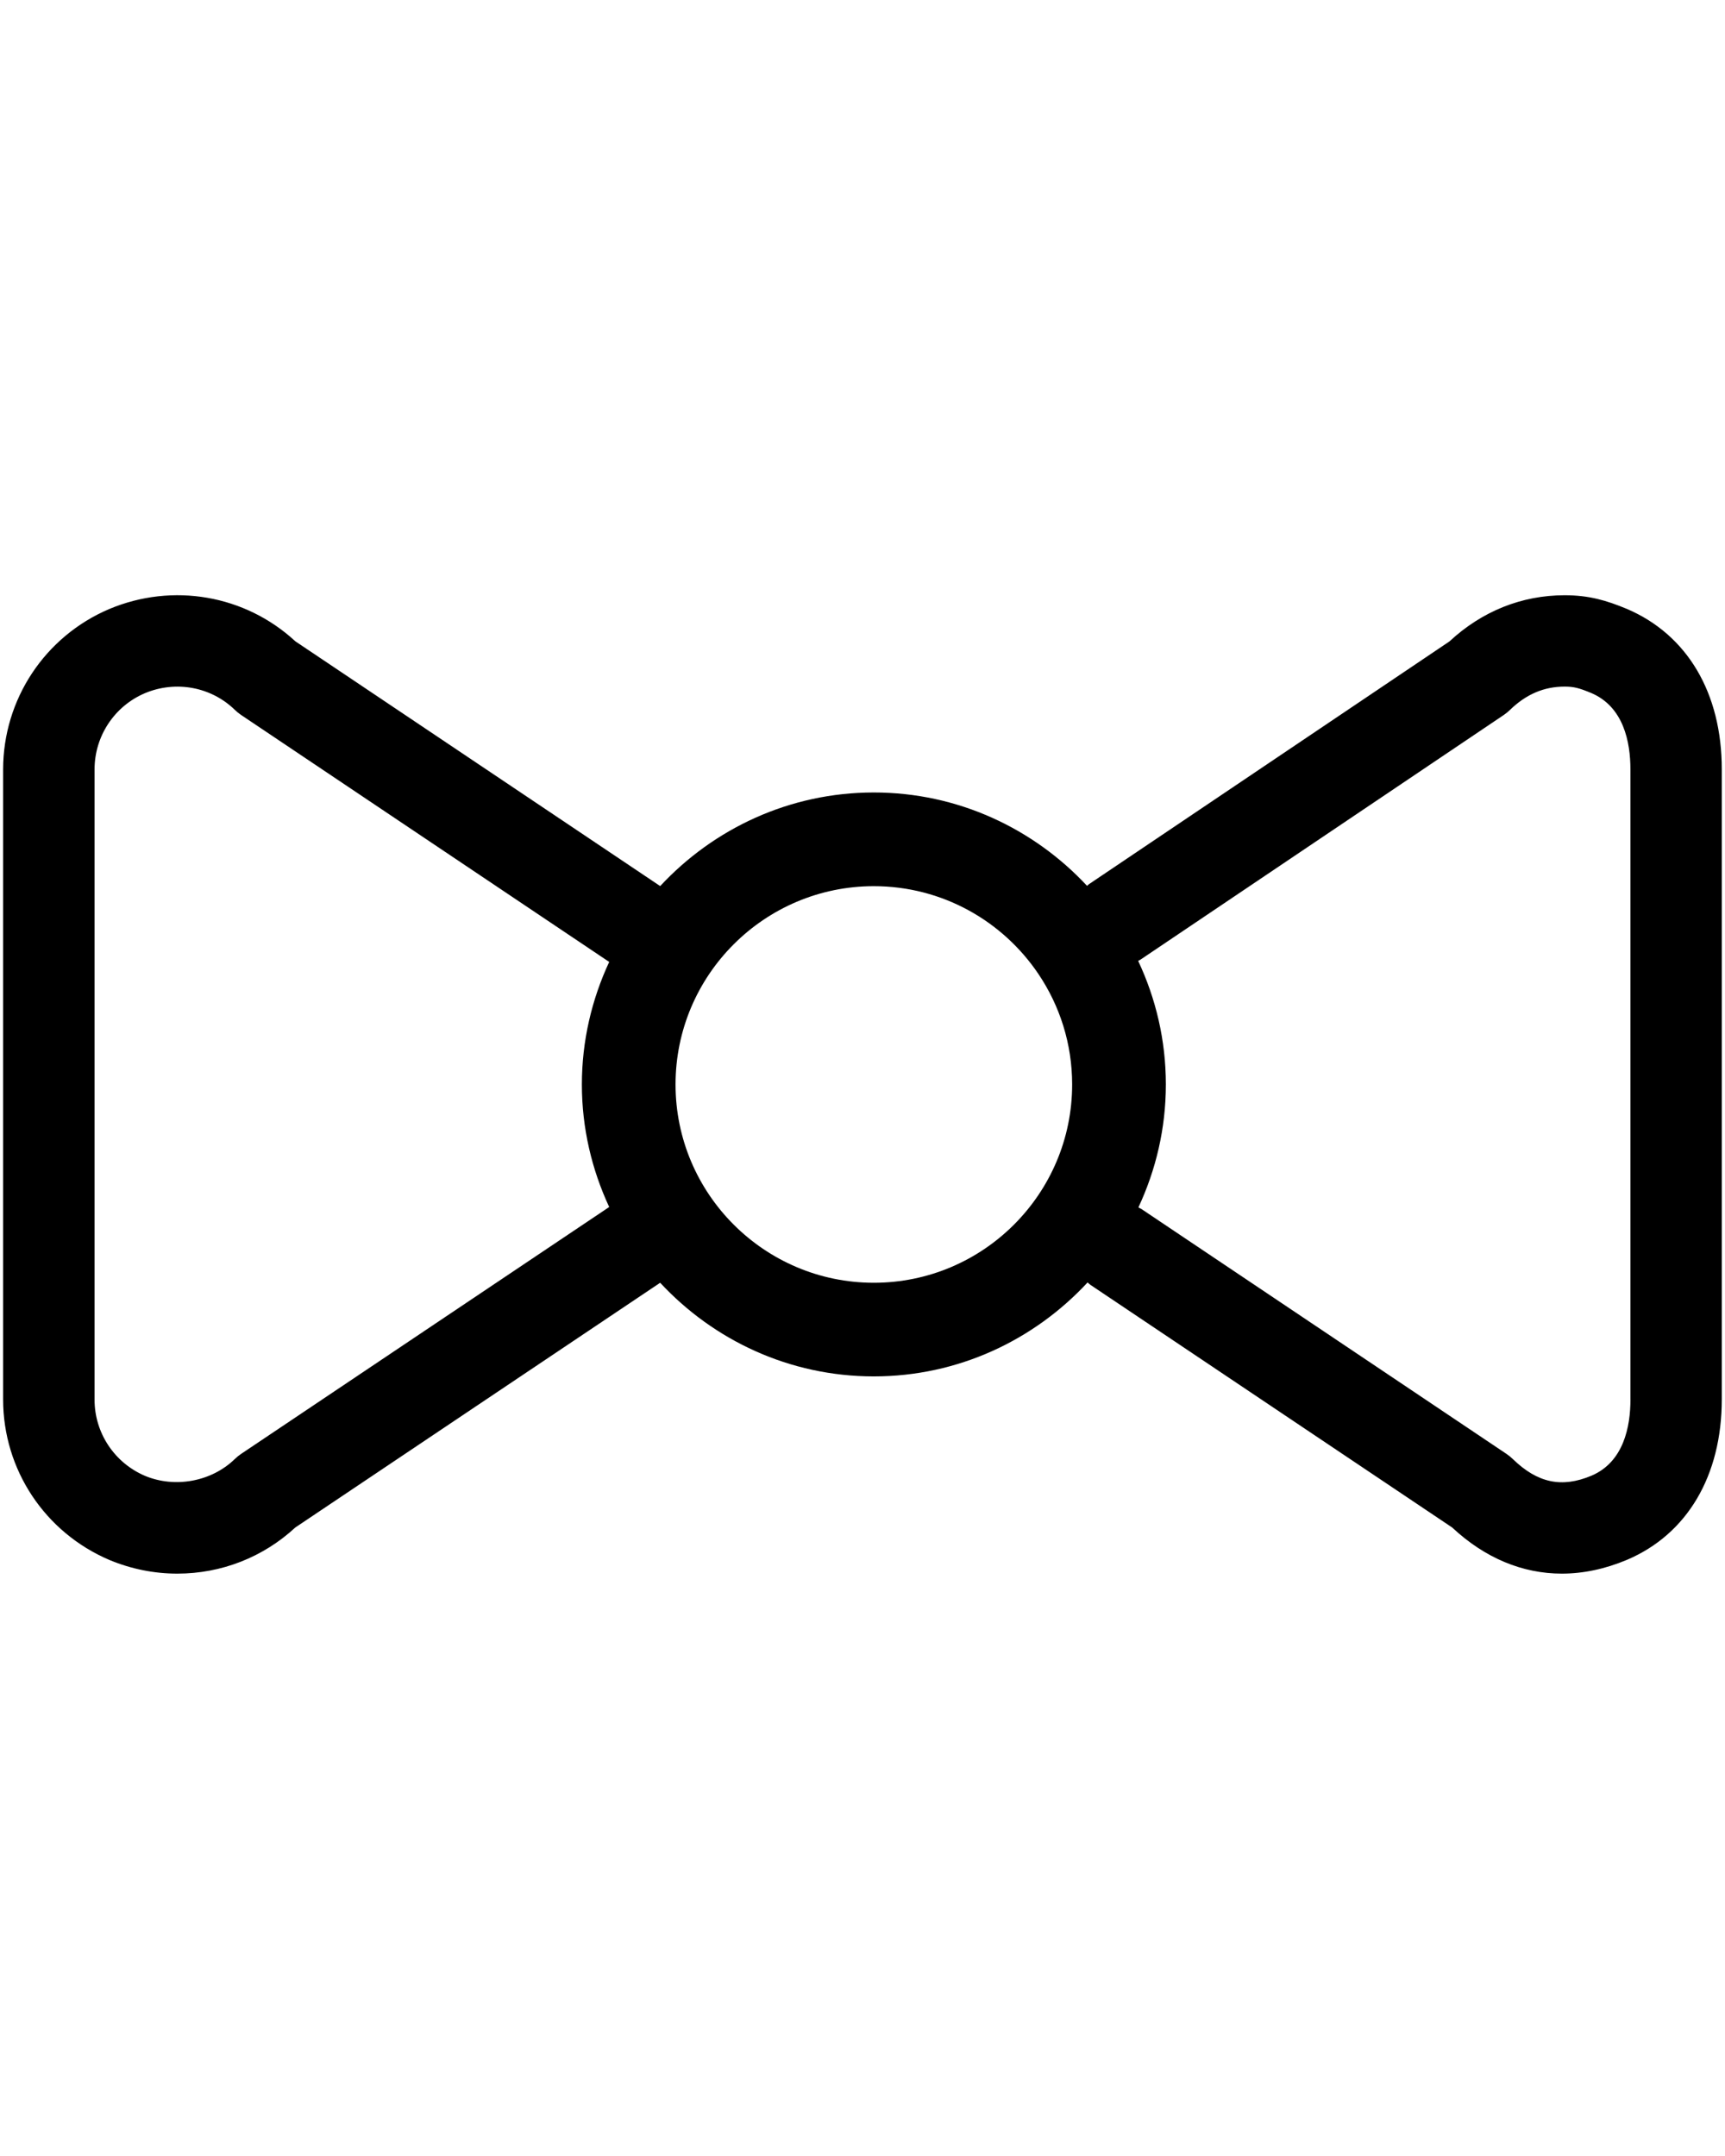 <?xml version="1.0" encoding="utf-8"?>
<svg x="0px" y="0px" viewBox="0 0 100 125" xmlns="http://www.w3.org/2000/svg">
  <g transform="matrix(1.766, 0, 0, 1.766, -38.3, -25.425)">
    <g>
      <path fill="none" d="M55.776,46.375c-1.17-1.739-3.155-2.885-5.404-2.885c-3.589,0-6.509,2.92-6.509,6.51    c0,3.589,2.92,6.51,6.509,6.51c3.59,0,6.51-2.92,6.51-6.51C56.882,48.659,56.474,47.412,55.776,46.375"/>
    </g>
    <path d="M75.086,34.385c-0.663-0.275-1.234-0.446-2.037-0.446c-1.41,0-2.714,0.524-3.782,1.516l-11.822,7.962   c-0.027,0.018-0.049,0.042-0.074,0.062c-1.751-1.878-4.235-3.065-6.999-3.065c-2.77,0-5.261,1.188-7.013,3.073l-11.977-8.036   c-1.642-1.519-4.021-1.936-6.108-1.06c-2.116,0.9-3.484,2.968-3.484,5.268v20.684c0,2.298,1.367,4.366,3.497,5.271   c0.713,0.295,1.46,0.445,2.222,0.445c1.446,0,2.815-0.537,3.873-1.515l11.976-8.034c1.752,1.885,4.243,3.074,7.013,3.074   c2.774,0,5.265-1.195,7.017-3.084c0.034,0.027,0.064,0.058,0.1,0.083l11.869,7.962c1.074,1.003,2.306,1.514,3.599,1.514   c0.7,0,1.418-0.15,2.139-0.453c1.978-0.841,3.112-2.761,3.112-5.268V39.656C78.209,37.15,77.075,35.231,75.086,34.385z    M29.607,62.125c-0.075,0.05-0.146,0.107-0.21,0.17c-0.77,0.749-1.967,0.962-2.948,0.555c-1.007-0.429-1.658-1.412-1.658-2.505   V39.66c0-1.095,0.651-2.079,1.652-2.505c1.013-0.425,2.174-0.212,2.954,0.548c0.065,0.063,0.135,0.12,0.21,0.17l12.078,8.104   c-0.57,1.225-0.897,2.585-0.897,4.023c0,1.438,0.327,2.797,0.897,4.023L29.607,62.125z M50.372,56.51   c-3.589,0-6.509-2.92-6.509-6.51c0-3.59,2.92-6.51,6.509-6.51c2.249,0,4.234,1.146,5.404,2.885   c0.698,1.037,1.106,2.284,1.106,3.625C56.882,53.59,53.962,56.51,50.372,56.51z M75.209,60.34c0,0.894-0.223,2.055-1.28,2.504   c-0.975,0.409-1.771,0.241-2.583-0.548c-0.065-0.063-0.135-0.12-0.21-0.17l-11.975-8.034c-0.033-0.022-0.07-0.036-0.104-0.056   c0.574-1.228,0.901-2.594,0.901-4.037c0-1.45-0.329-2.823-0.909-4.056c0.023-0.014,0.048-0.023,0.071-0.038l11.926-8.032   c0.074-0.05,0.144-0.106,0.208-0.169c0.53-0.515,1.117-0.766,1.794-0.766c0.294,0,0.468,0.042,0.875,0.211   c1.062,0.452,1.285,1.611,1.285,2.505V60.34z"/>
  </g>
</svg>